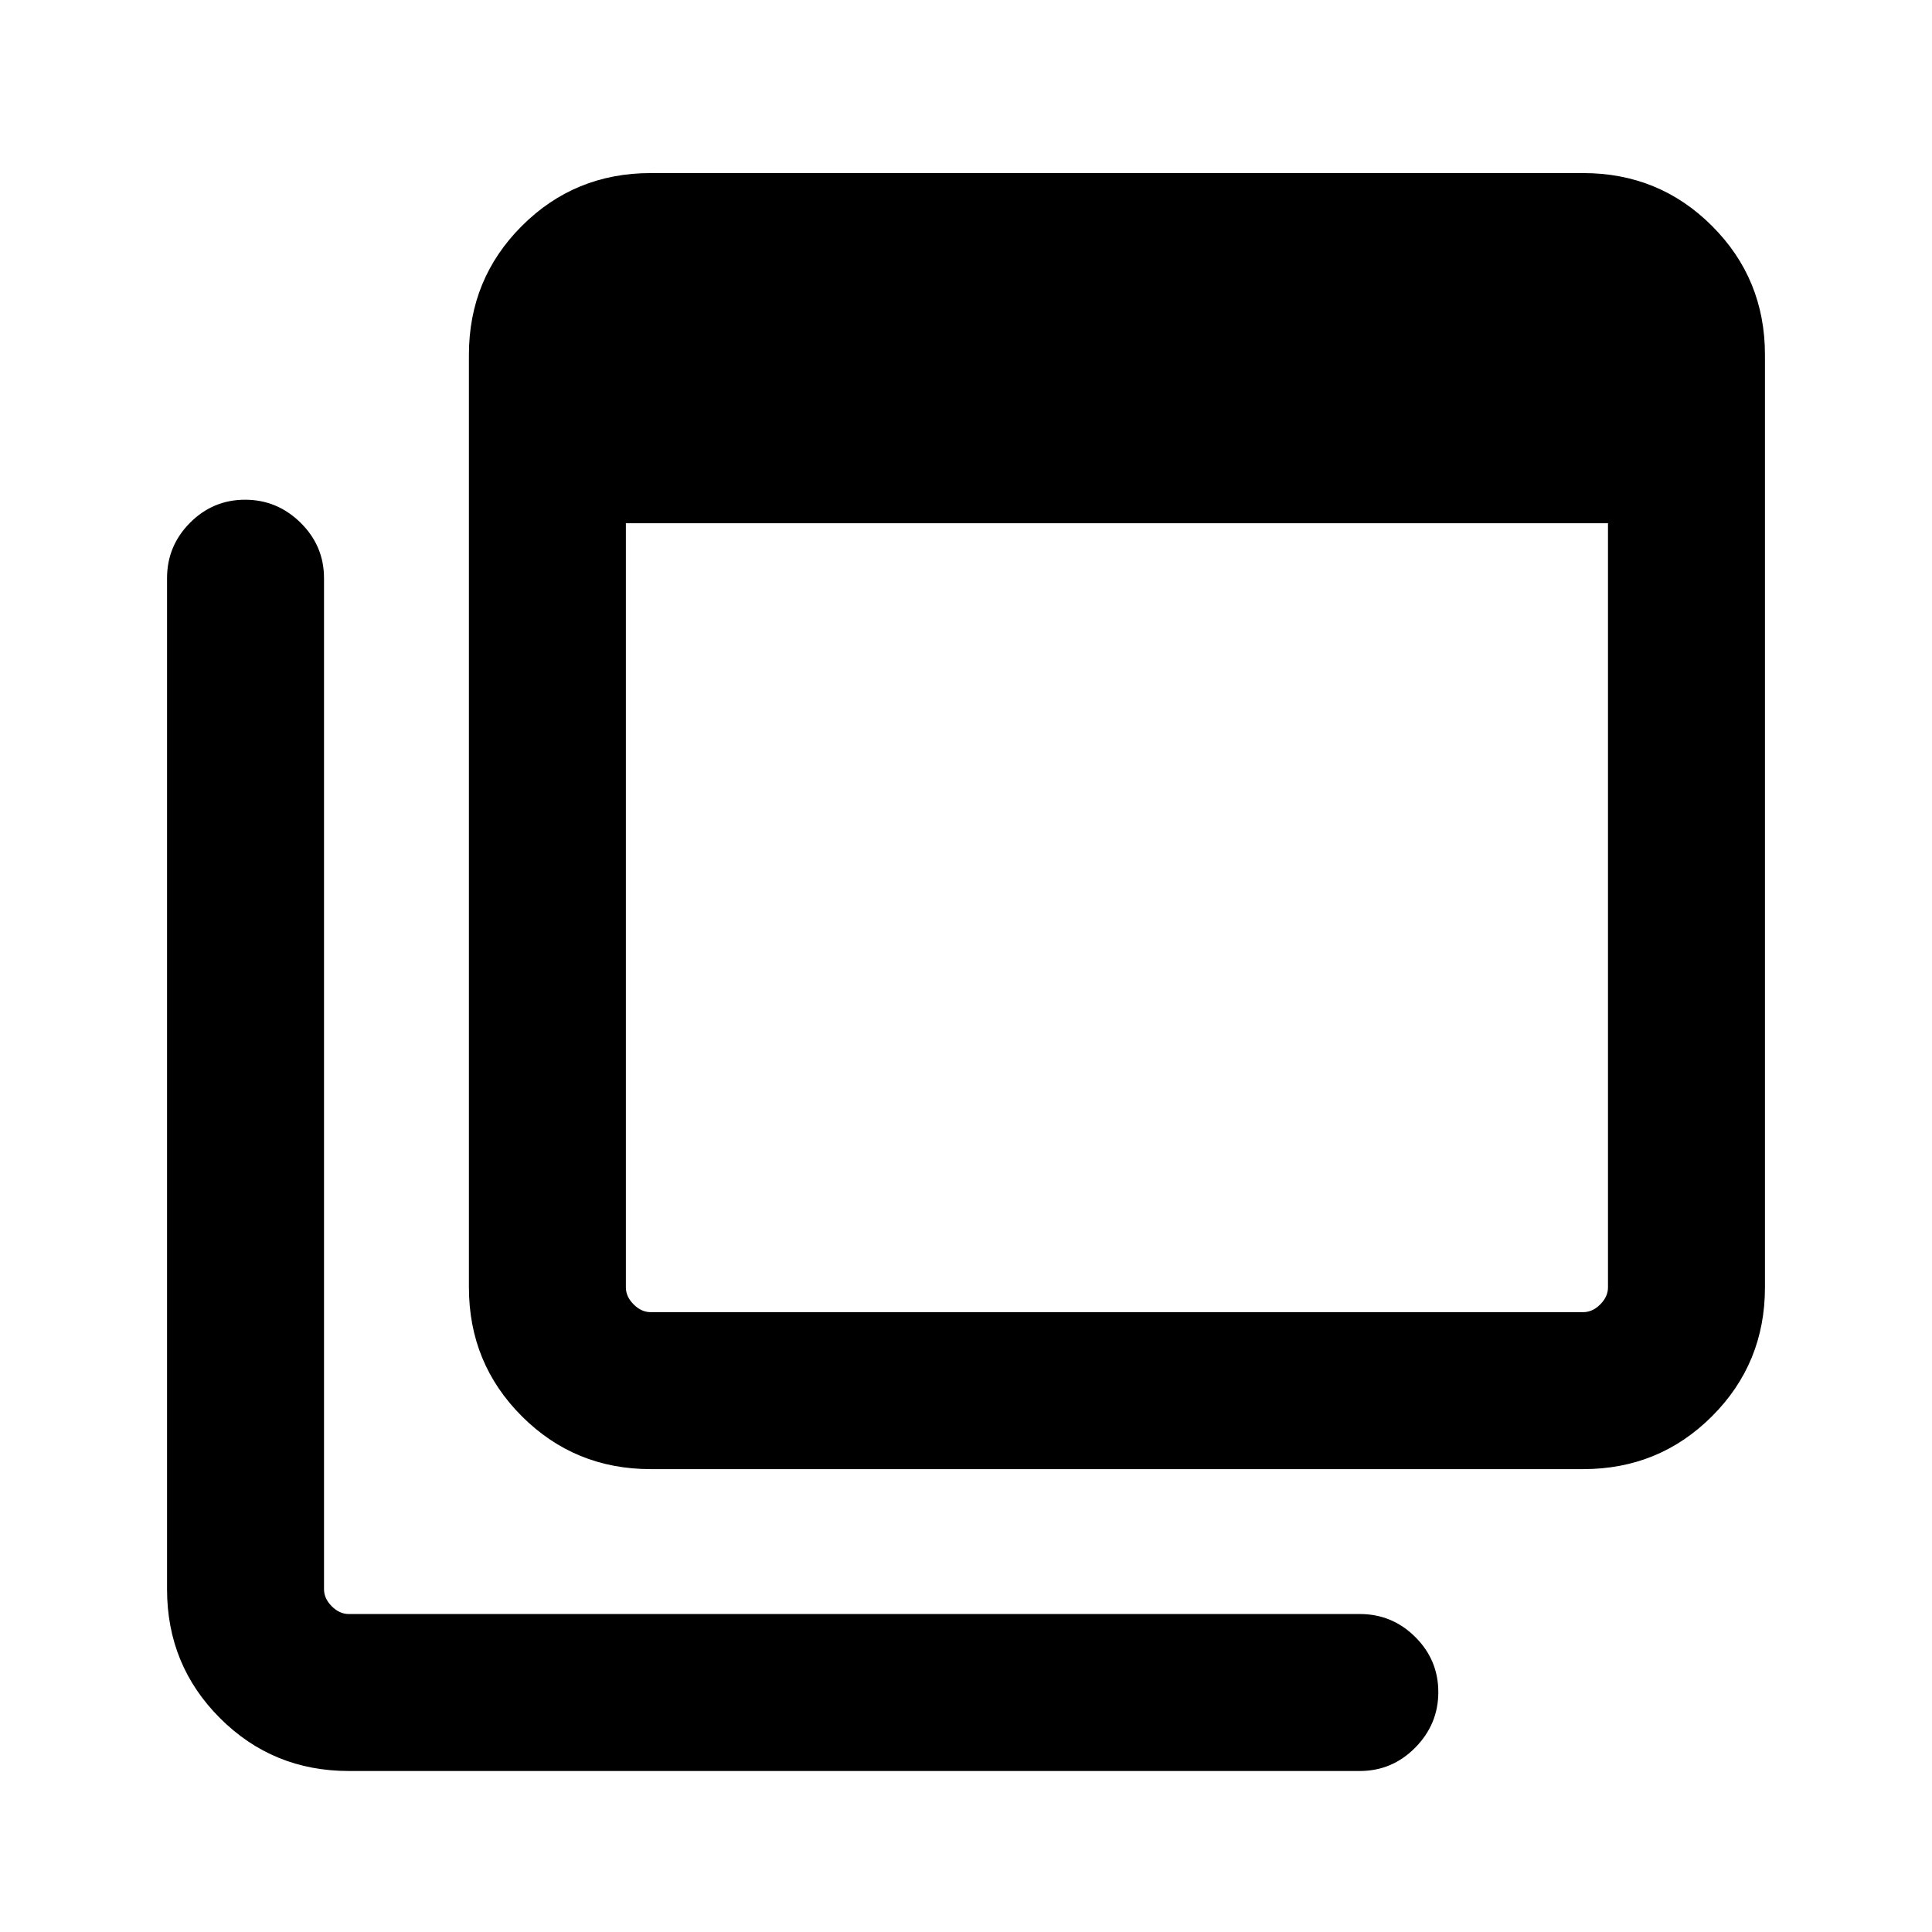 <svg xmlns="http://www.w3.org/2000/svg" height="20" viewBox="0 -960 960 960" width="20"><path d="M323.308-308h463.383q4.615 0 8.462-3.846 3.846-3.847 3.846-8.463V-700h-488v379.691q0 4.616 3.847 8.463 3.846 3.846 8.462 3.846Zm0 77.999q-37.733 0-64.02-26.288-26.287-26.287-26.287-64.02v-463.382q0-37.733 26.287-64.02 26.287-26.288 64.02-26.288h463.383q37.732 0 64.019 26.288 26.288 26.287 26.288 64.02v463.382q0 37.733-26.288 64.02-26.287 26.288-64.019 26.288H323.308ZM173.309-80.003q-37.732 0-64.019-26.287-26.288-26.288-26.288-64.02v-502.382q0-16.069 11.405-27.534 11.404-11.465 27.384-11.465 15.979 0 27.595 11.465 11.615 11.465 11.615 27.534v502.382q0 4.616 3.846 8.462 3.847 3.847 8.462 3.847h502.382q16.069 0 27.534 11.404 11.466 11.405 11.466 27.384 0 15.98-11.466 27.595-11.465 11.615-27.534 11.615H173.309ZM310.999-796V-308-796Z"/></svg>